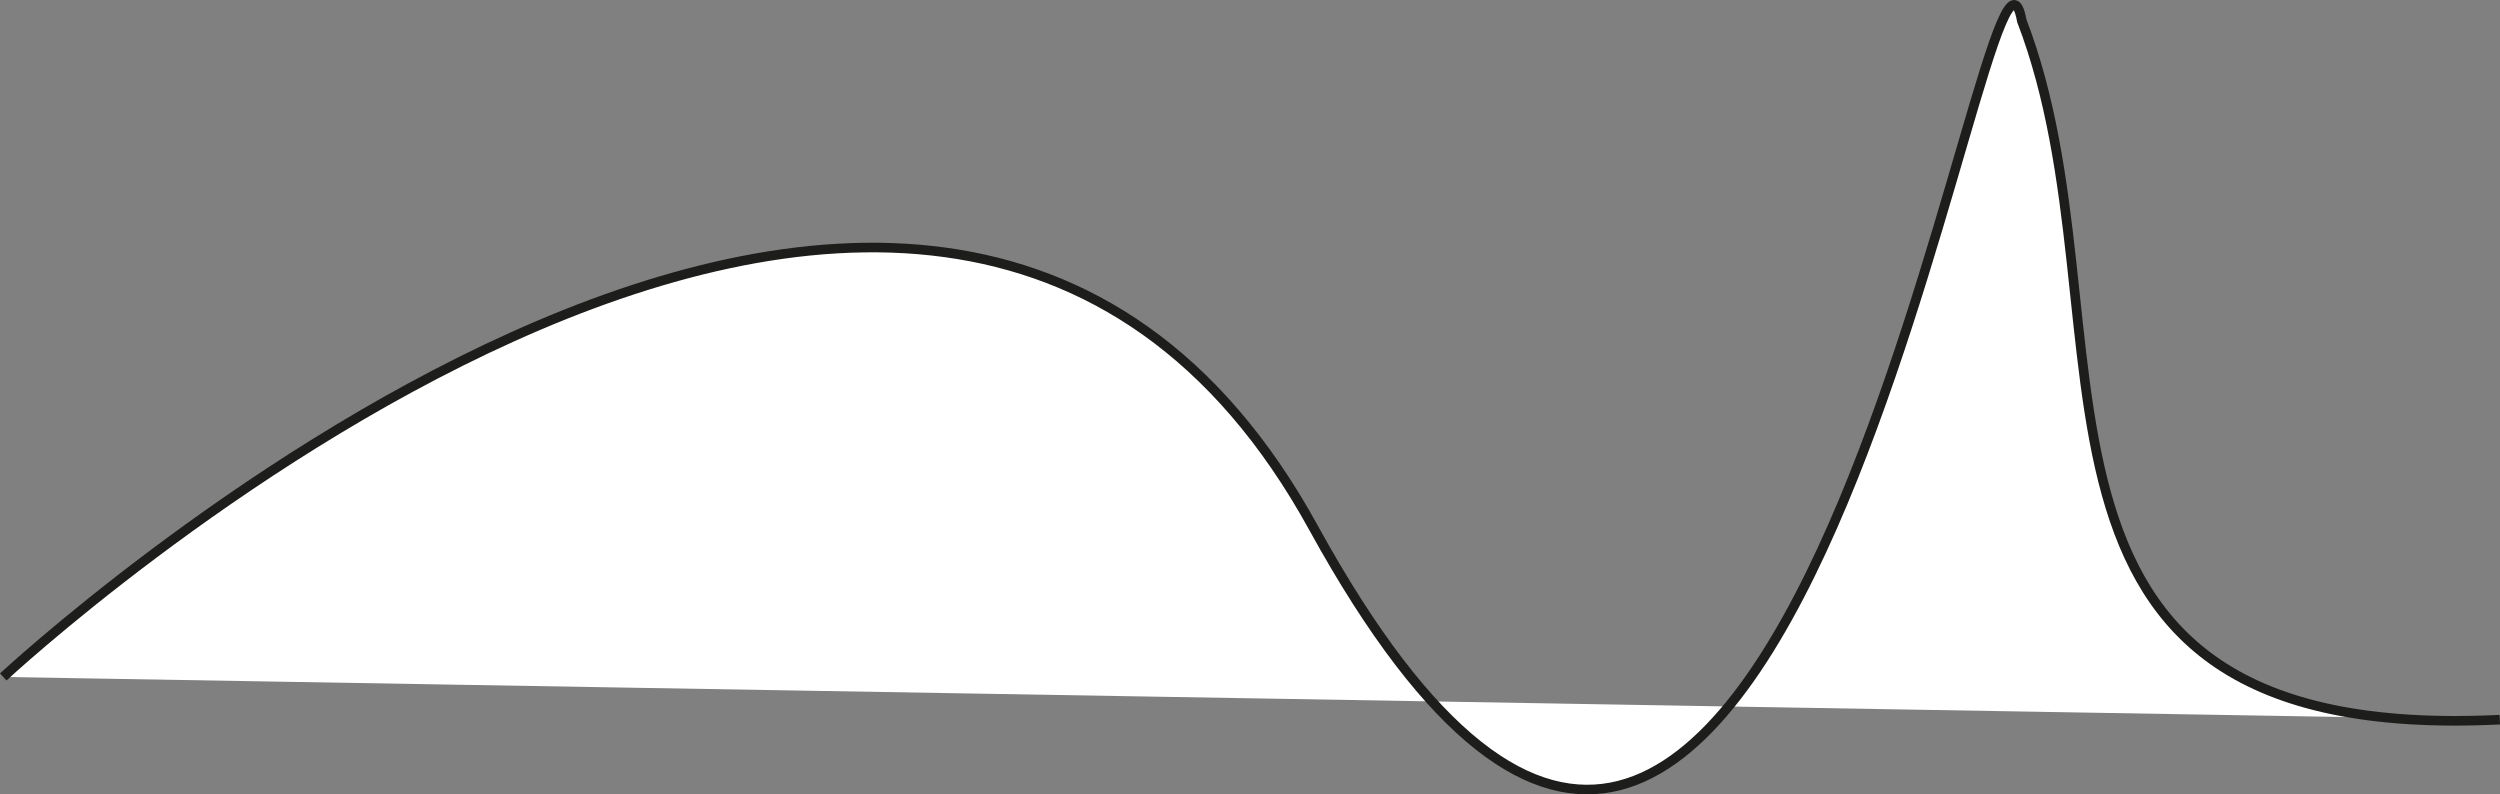 <?xml version="1.0" encoding="UTF-8"?>
<svg id="Calque_2" data-name="Calque 2" xmlns="http://www.w3.org/2000/svg" viewBox="0 0 260.36 82.73">
  <rect x="0" y="0" width="260.36" height="82.73" fill="#808080" stroke="none"/>
  <defs>
    <style>
      .cls-1 {
        fill: #fff;
        stroke: #1d1d1b;
        stroke-miterlimit: 10;
      }
    </style>
  </defs>
  <g id="Calque_1-2" data-name="Calque 1">
    <path class="cls-1" d="m.34,70.5s95.94-89.27,136.44-15.56C186.12,144.73,207.01-17.5,210.56,2.17c12.17,31.67-5.26,75.46,49.78,72.78"/>
  </g>
</svg>